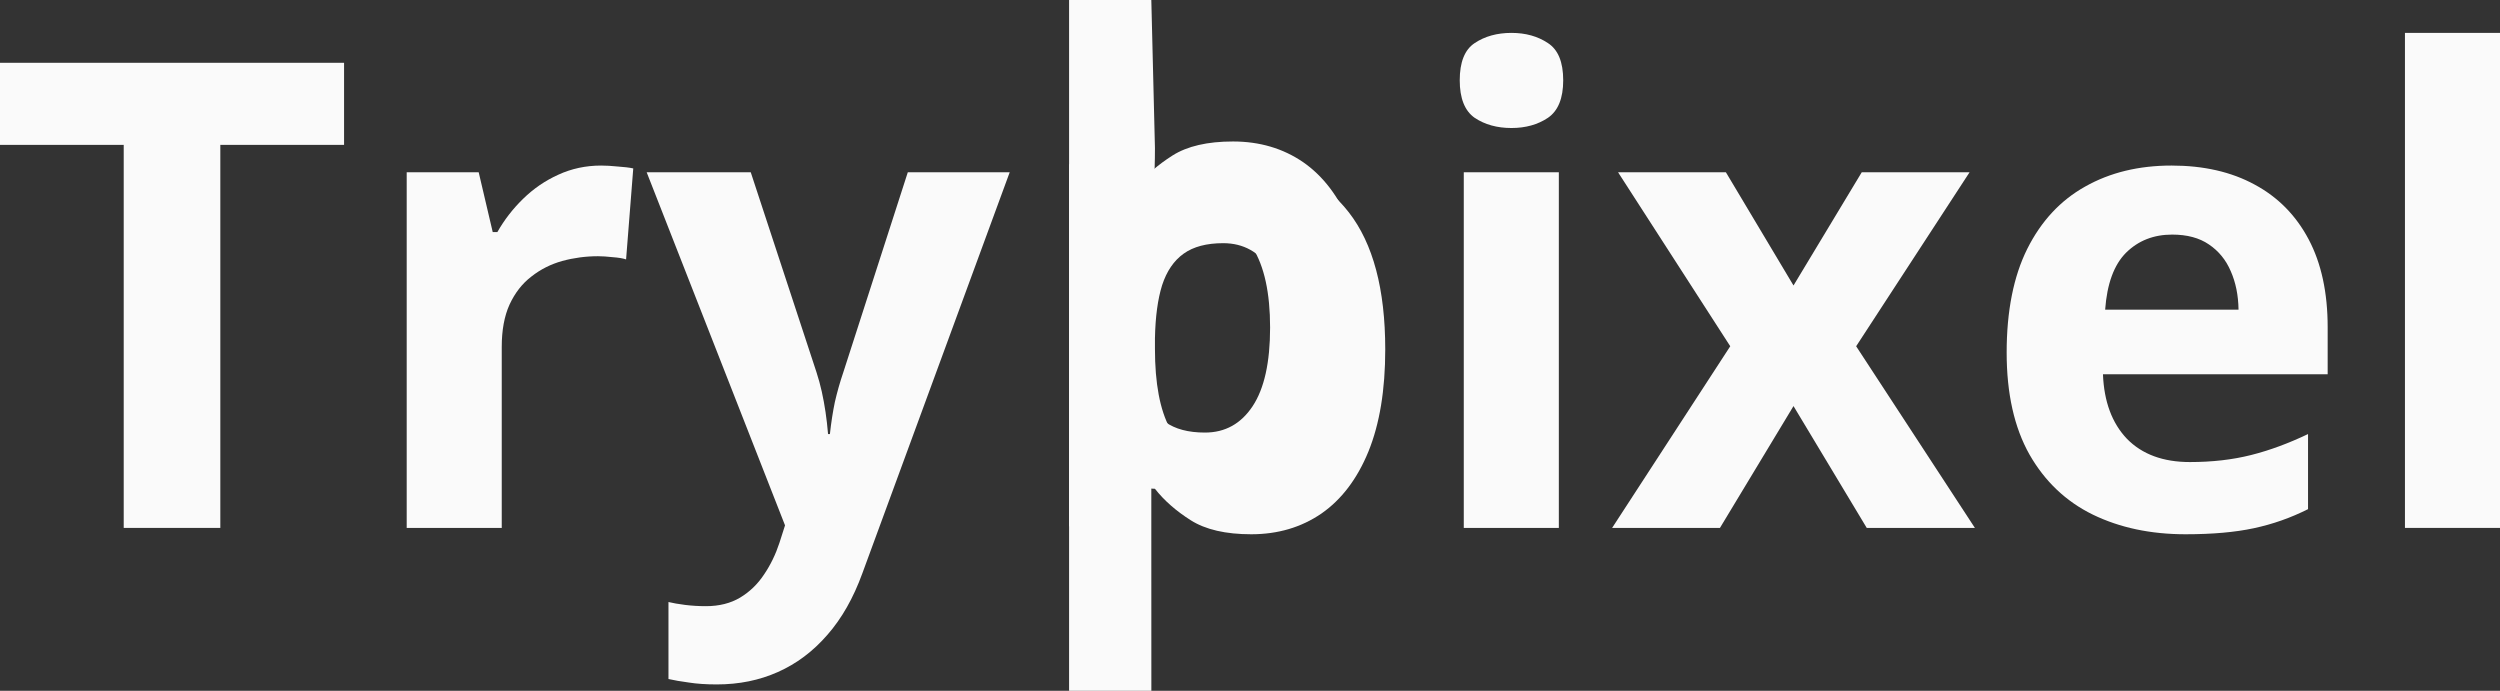 <svg width="152" height="42" viewBox="0 0 152 42" fill="none" xmlns="http://www.w3.org/2000/svg">
<rect x="0" y="0" width="152" height="42" fill="#333333" stroke="none"/>
<path d="M13.396 32.097H7.522V8.808H0V3.818H20.919V8.808H13.396V32.097Z" fill="#FAFAFA"/>
<path d="M36.55 10.066C36.841 10.066 37.176 10.085 37.555 10.124C37.946 10.15 38.262 10.188 38.502 10.24L38.066 15.772C37.877 15.707 37.605 15.662 37.252 15.636C36.91 15.598 36.614 15.578 36.361 15.578C35.616 15.578 34.889 15.675 34.182 15.868C33.487 16.062 32.862 16.378 32.306 16.816C31.75 17.242 31.308 17.809 30.98 18.518C30.664 19.215 30.506 20.072 30.506 21.091V32.097H24.727V10.472H29.104L29.957 14.108H30.241C30.658 13.373 31.176 12.703 31.795 12.097C32.426 11.478 33.14 10.988 33.936 10.627C34.744 10.253 35.616 10.066 36.55 10.066Z" fill="#FAFAFA"/>
<path d="M39.317 10.472H45.645L49.644 22.638C49.77 23.025 49.877 23.418 49.966 23.818C50.054 24.218 50.13 24.631 50.193 25.056C50.256 25.482 50.307 25.927 50.345 26.391H50.458C50.534 25.694 50.635 25.043 50.761 24.437C50.9 23.831 51.071 23.231 51.273 22.638L55.195 10.472H61.391L52.429 34.863C51.886 36.358 51.178 37.603 50.307 38.596C49.435 39.602 48.431 40.356 47.294 40.859C46.17 41.362 44.932 41.613 43.58 41.613C42.923 41.613 42.355 41.574 41.875 41.497C41.395 41.433 40.984 41.362 40.643 41.284V36.603C40.908 36.668 41.243 36.726 41.648 36.778C42.052 36.829 42.475 36.855 42.917 36.855C43.725 36.855 44.42 36.681 45.001 36.333C45.582 35.984 46.069 35.514 46.46 34.921C46.852 34.34 47.161 33.702 47.389 33.006L47.73 31.942L39.317 10.472Z" fill="#FAFAFA"/>
<path d="M70 0L70.221 9.002C70.221 9.814 70.196 10.62 70.145 11.42C70.107 12.219 70.057 12.838 69.993 13.277H70.221C70.777 12.387 71.535 11.633 72.495 11.014C73.455 10.382 74.699 10.066 76.227 10.066C78.602 10.066 80.528 11.014 82.007 12.909C83.484 14.805 84.223 17.584 84.223 21.246C84.223 23.709 83.882 25.778 83.2 27.454C82.518 29.118 81.564 30.375 80.339 31.226C79.114 32.064 77.693 32.483 76.076 32.483C74.522 32.483 73.297 32.2 72.4 31.633C71.503 31.065 70.777 30.427 70.221 29.718L69.248 29.666L68.857 32.097L65 32V0H70ZM74.371 14.785C73.36 14.785 72.558 14.998 71.964 15.424C71.37 15.849 70.935 16.487 70.657 17.338C70.391 18.189 70.246 19.266 70.221 20.569V21.207C70.221 23.309 70.524 24.921 71.13 26.043C71.737 27.151 72.842 27.706 74.446 27.706C75.634 27.706 76.575 27.145 77.269 26.023C77.977 24.901 78.331 23.283 78.331 21.168C78.331 19.053 77.977 17.461 77.269 16.391C76.562 15.32 75.596 14.785 74.371 14.785Z" fill="#FAFAFA"/>
<path d="M94.777 10.472V32.097H88.998V10.472H94.777ZM91.897 2C92.756 2 93.495 2.206 94.114 2.619C94.733 3.019 95.043 3.773 95.043 4.882C95.043 5.978 94.733 6.739 94.114 7.164C93.495 7.577 92.756 7.783 91.897 7.783C91.026 7.783 90.28 7.577 89.661 7.164C89.055 6.739 88.752 5.978 88.752 4.882C88.752 3.773 89.055 3.019 89.661 2.619C90.28 2.206 91.026 2 91.897 2Z" fill="#FAFAFA"/>
<path d="M105.199 21.052L98.377 10.472H104.933L109.045 17.358L113.195 10.472H119.751L112.854 21.052L120.073 32.097H113.498L109.045 24.689L104.573 32.097H98.017L105.199 21.052Z" fill="#FAFAFA"/>
<path d="M132.029 10.066C133.987 10.066 135.673 10.453 137.088 11.226C138.503 11.987 139.595 13.096 140.366 14.553C141.137 16.01 141.522 17.79 141.522 19.892V22.754H127.86C127.924 24.418 128.41 25.727 129.319 26.681C130.241 27.622 131.517 28.093 133.147 28.093C134.498 28.093 135.736 27.951 136.861 27.667C137.985 27.384 139.141 26.958 140.328 26.391V30.956C139.28 31.484 138.181 31.871 137.031 32.116C135.894 32.361 134.511 32.483 132.882 32.483C130.759 32.483 128.877 32.084 127.235 31.284C125.606 30.485 124.323 29.266 123.389 27.629C122.467 25.991 122.005 23.928 122.005 21.439C122.005 18.912 122.422 16.81 123.256 15.133C124.102 13.444 125.277 12.181 126.78 11.342C128.284 10.491 130.033 10.066 132.029 10.066ZM132.067 14.263C130.943 14.263 130.008 14.63 129.263 15.366C128.53 16.101 128.107 17.255 127.993 18.828H136.103C136.09 17.951 135.932 17.171 135.629 16.487C135.338 15.804 134.896 15.262 134.303 14.863C133.722 14.463 132.976 14.263 132.067 14.263Z" fill="#FAFAFA"/>
<path d="M152 32.097H146.221V2H152V32.097Z" fill="#FAFAFA"/>
<path d="M70.003 42L70 32C70 31.188 70 30.5 70 29.706C69.962 28.906 68.948 28.248 68.885 27.809H69.112C69.668 28.699 70.426 29.453 71.386 30.072C72.346 30.704 73.59 31.02 75.119 31.02C77.493 31.02 79.42 30.072 80.898 28.177C82.376 26.281 83.115 23.502 83.115 19.84C83.115 17.377 82.774 15.307 82.091 13.631C81.409 11.968 80.456 10.71 79.23 9.859C78.005 9.021 76.584 8.602 74.967 8.602C73.413 8.602 72.188 8.886 71.291 9.453C70.394 10.021 69.668 10.659 69.112 11.368H68.714L67.748 8.989L65 10V42H70.003ZM73.262 26.3C72.251 26.3 71.449 26.088 70.855 25.662C70.262 25.237 69.826 24.598 69.548 23.747C69.283 22.896 69.138 21.819 69.112 20.517V19.879C69.112 17.777 69.415 16.165 70.022 15.043C70.628 13.934 71.733 13.38 73.338 13.38C74.525 13.38 75.466 13.941 76.161 15.062C76.868 16.184 77.222 17.803 77.222 19.917C77.222 22.032 76.868 23.625 76.161 24.695C75.453 25.765 74.487 26.3 73.262 26.3Z" fill="#FAFAFA"/>
</svg>
